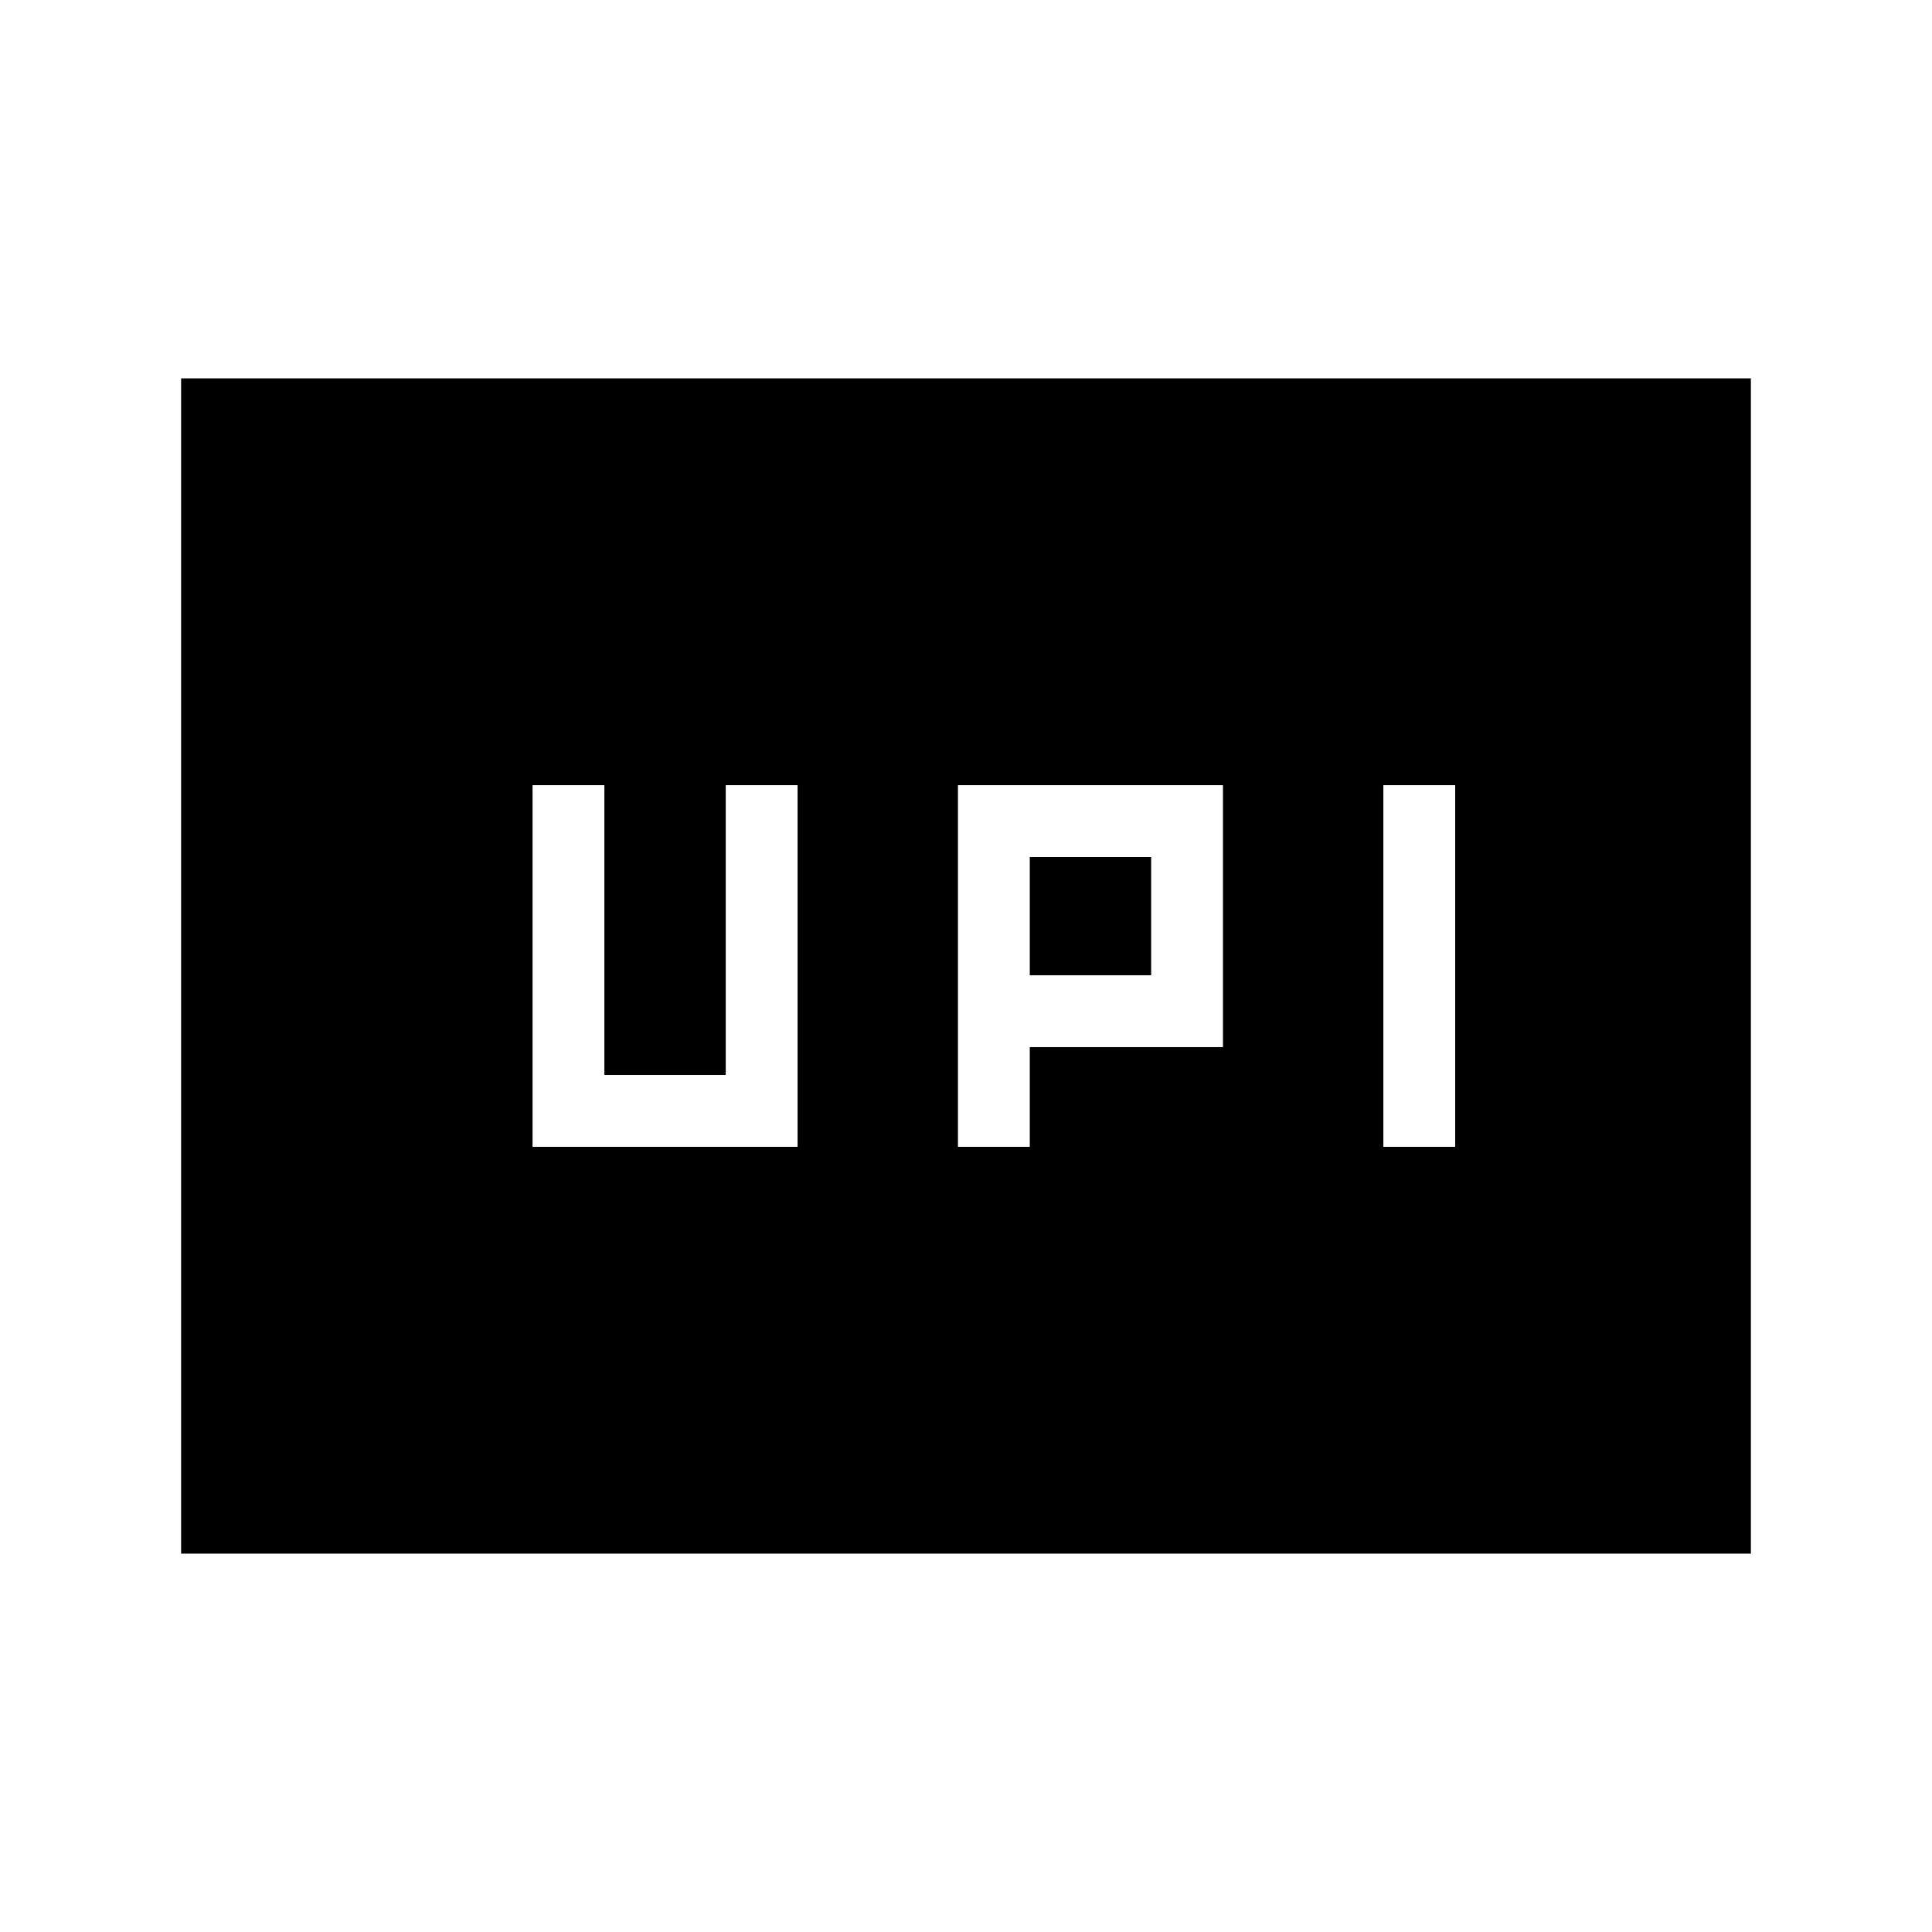 <svg xmlns="http://www.w3.org/2000/svg" height="20" viewBox="0 -960 960 960" width="20"><path d="M476-390.15h35.69v-49.54h96v-130.16H476v179.7Zm211.39 0h35.69v-179.7h-35.69v179.7Zm-175.7-85.23v-58.77H572v58.77h-60.31Zm-247.07 85.23h131.69v-179.7h-35.69v144h-60.31v-144h-35.69v179.7ZM90-188v-584h780v584H90Z"/></svg>